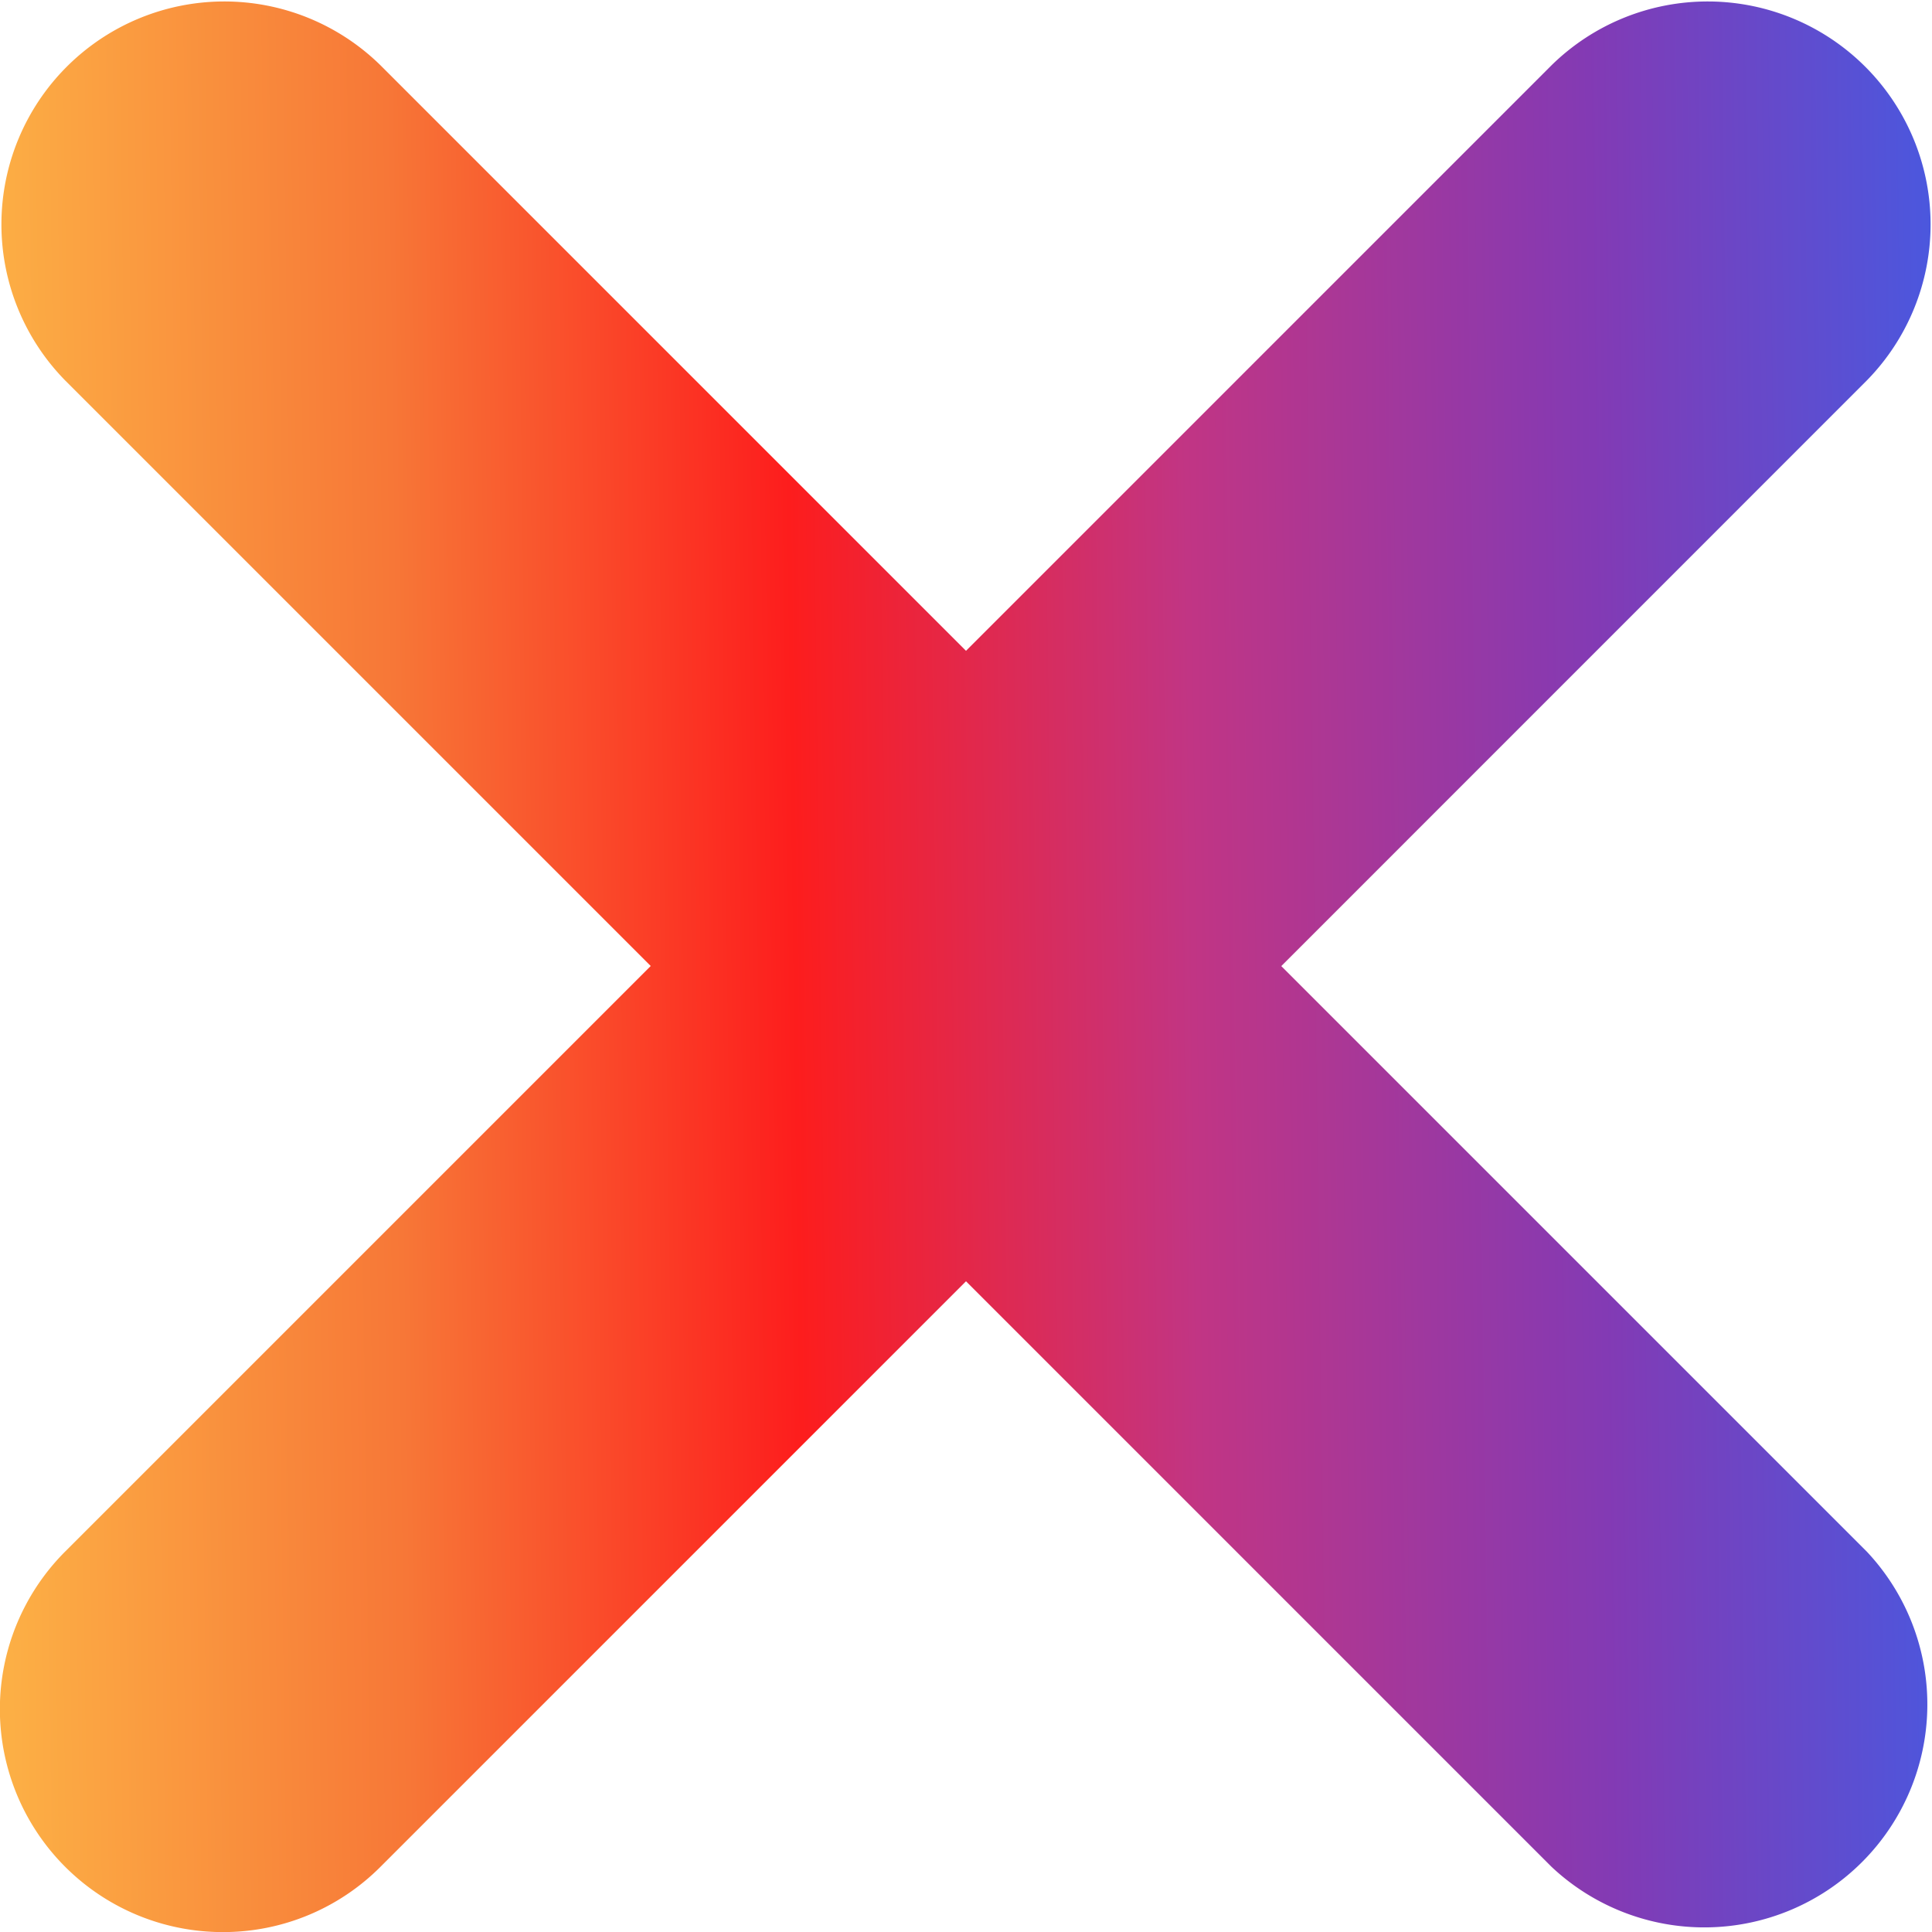 <svg width="21" height="21" viewBox="0 0 21 21" fill="none" xmlns="http://www.w3.org/2000/svg"><g clip-path="url(#clip0)"><path d="M20.29 4.137l-6.363 6.364 6.363 6.363a2.424 2.424 0 01-3.426 3.427L10.5 13.927l-6.364 6.364a2.415 2.415 0 01-1.713.71A2.423 2.423 0 01.71 16.863L7.073 10.5.71 4.137A2.423 2.423 0 014.136.71L10.5 7.074 16.864.71a2.423 2.423 0 013.426 3.427z" fill="url(#paint0_linear)"/></g><defs><linearGradient id="paint0_linear" x1="0" y1="10.614" x2="21.831" y2="10.32" gradientUnits="userSpaceOnUse"><stop stop-color="#FCAF45"/><stop offset=".198" stop-color="#F77737"/><stop offset=".396" stop-color="#FD1D1D"/><stop offset=".594" stop-color="#C13584"/><stop offset=".797" stop-color="#833AB4"/><stop offset="1" stop-color="#405DE6"/></linearGradient><clipPath id="clip0"><path fill="#fff" d="M0 0h21v21H0z"/></clipPath></defs></svg>